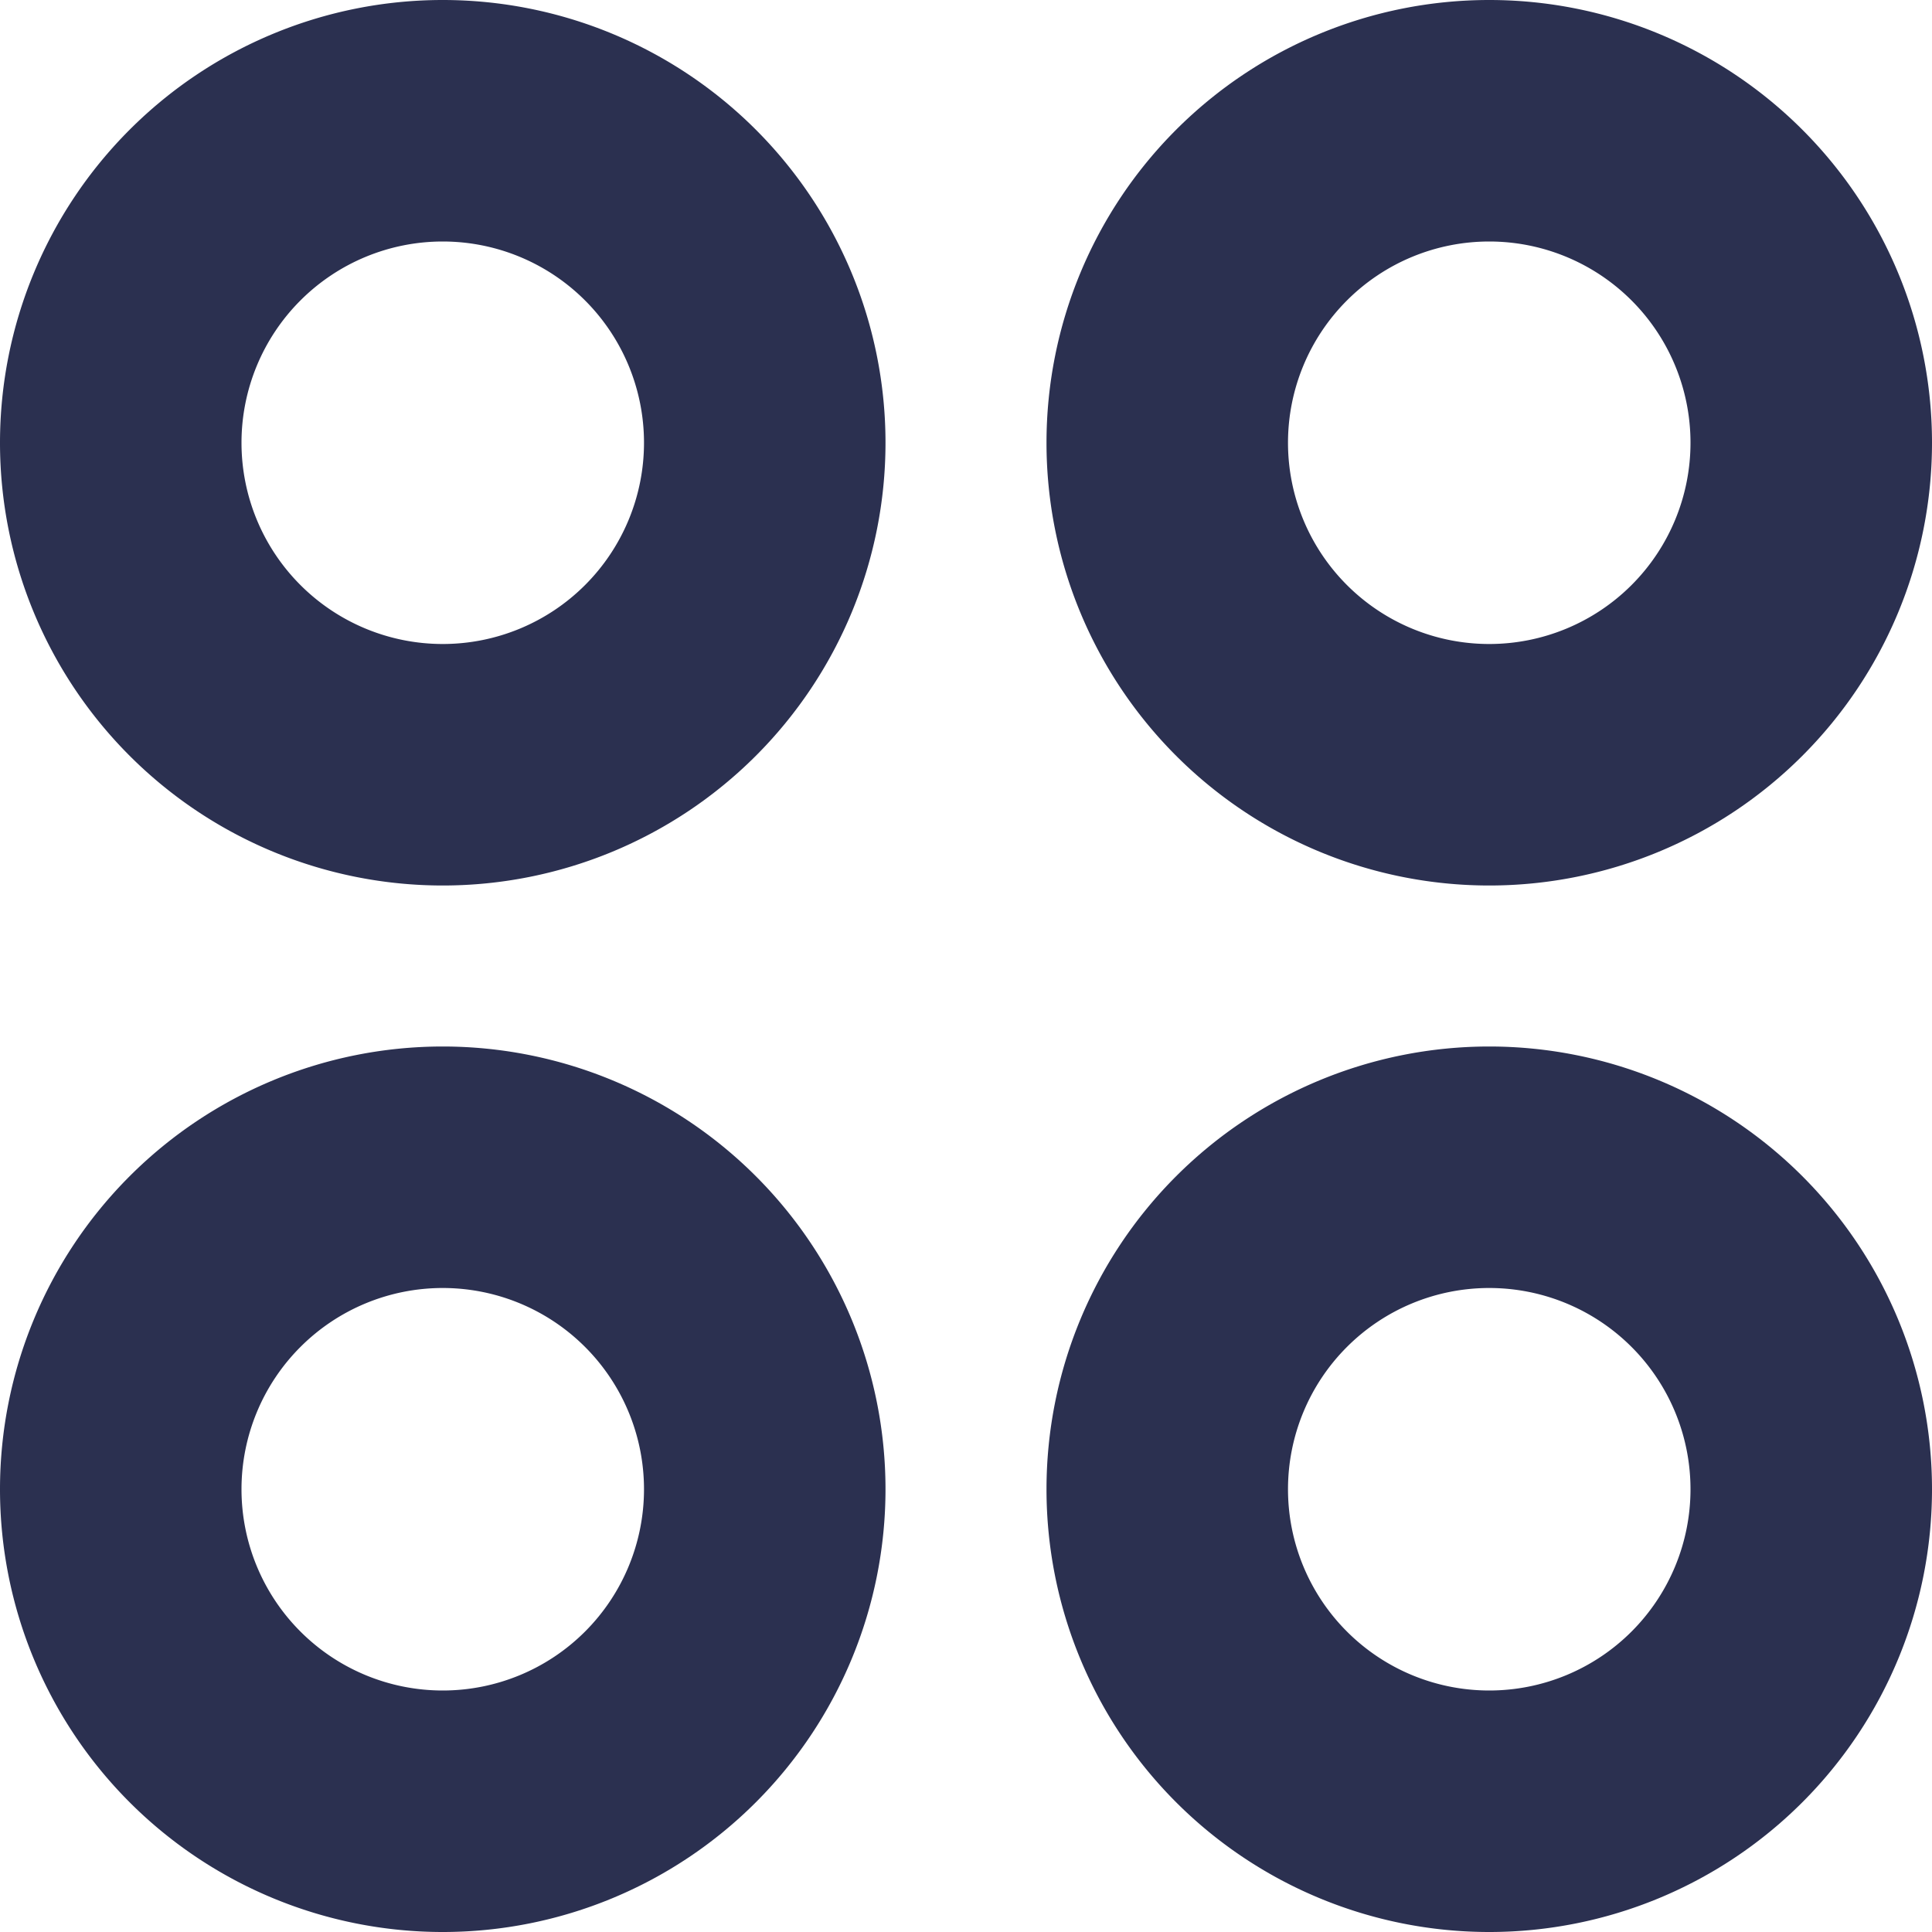 <svg id="apps" xmlns="http://www.w3.org/2000/svg" width="18" height="18" viewBox="0 0 18 18">
  <path id="Path_186053" data-name="Path 186053" d="M4.125,8.25A4.125,4.125,0,1,1,8.25,4.125,4.125,4.125,0,0,1,4.125,8.25Zm0-6A1.875,1.875,0,1,0,6,4.125,1.875,1.875,0,0,0,4.125,2.25Z" fill="#2b3050"/>
  <path id="Path_186054" data-name="Path 186054" d="M281.459,8.25a4.125,4.125,0,1,1,4.125-4.125A4.125,4.125,0,0,1,281.459,8.25Zm0-6a1.875,1.875,0,1,0,1.875,1.875A1.875,1.875,0,0,0,281.459,2.25Z" transform="translate(-267.584)" fill="#2b3050"/>
  <path id="Path_186055" data-name="Path 186055" d="M4.125,285.584a4.125,4.125,0,1,1,4.125-4.125A4.125,4.125,0,0,1,4.125,285.584Zm0-6A1.875,1.875,0,1,0,6,281.459,1.875,1.875,0,0,0,4.125,279.584Z" transform="translate(0 -267.584)" fill="#2b3050"/>
  <path id="Path_186056" data-name="Path 186056" d="M281.459,285.584a4.125,4.125,0,1,1,4.125-4.125A4.125,4.125,0,0,1,281.459,285.584Zm0-6a1.875,1.875,0,1,0,1.875,1.875A1.875,1.875,0,0,0,281.459,279.584Z" transform="translate(-267.584 -267.584)" fill="#2b3050"/>
</svg>
